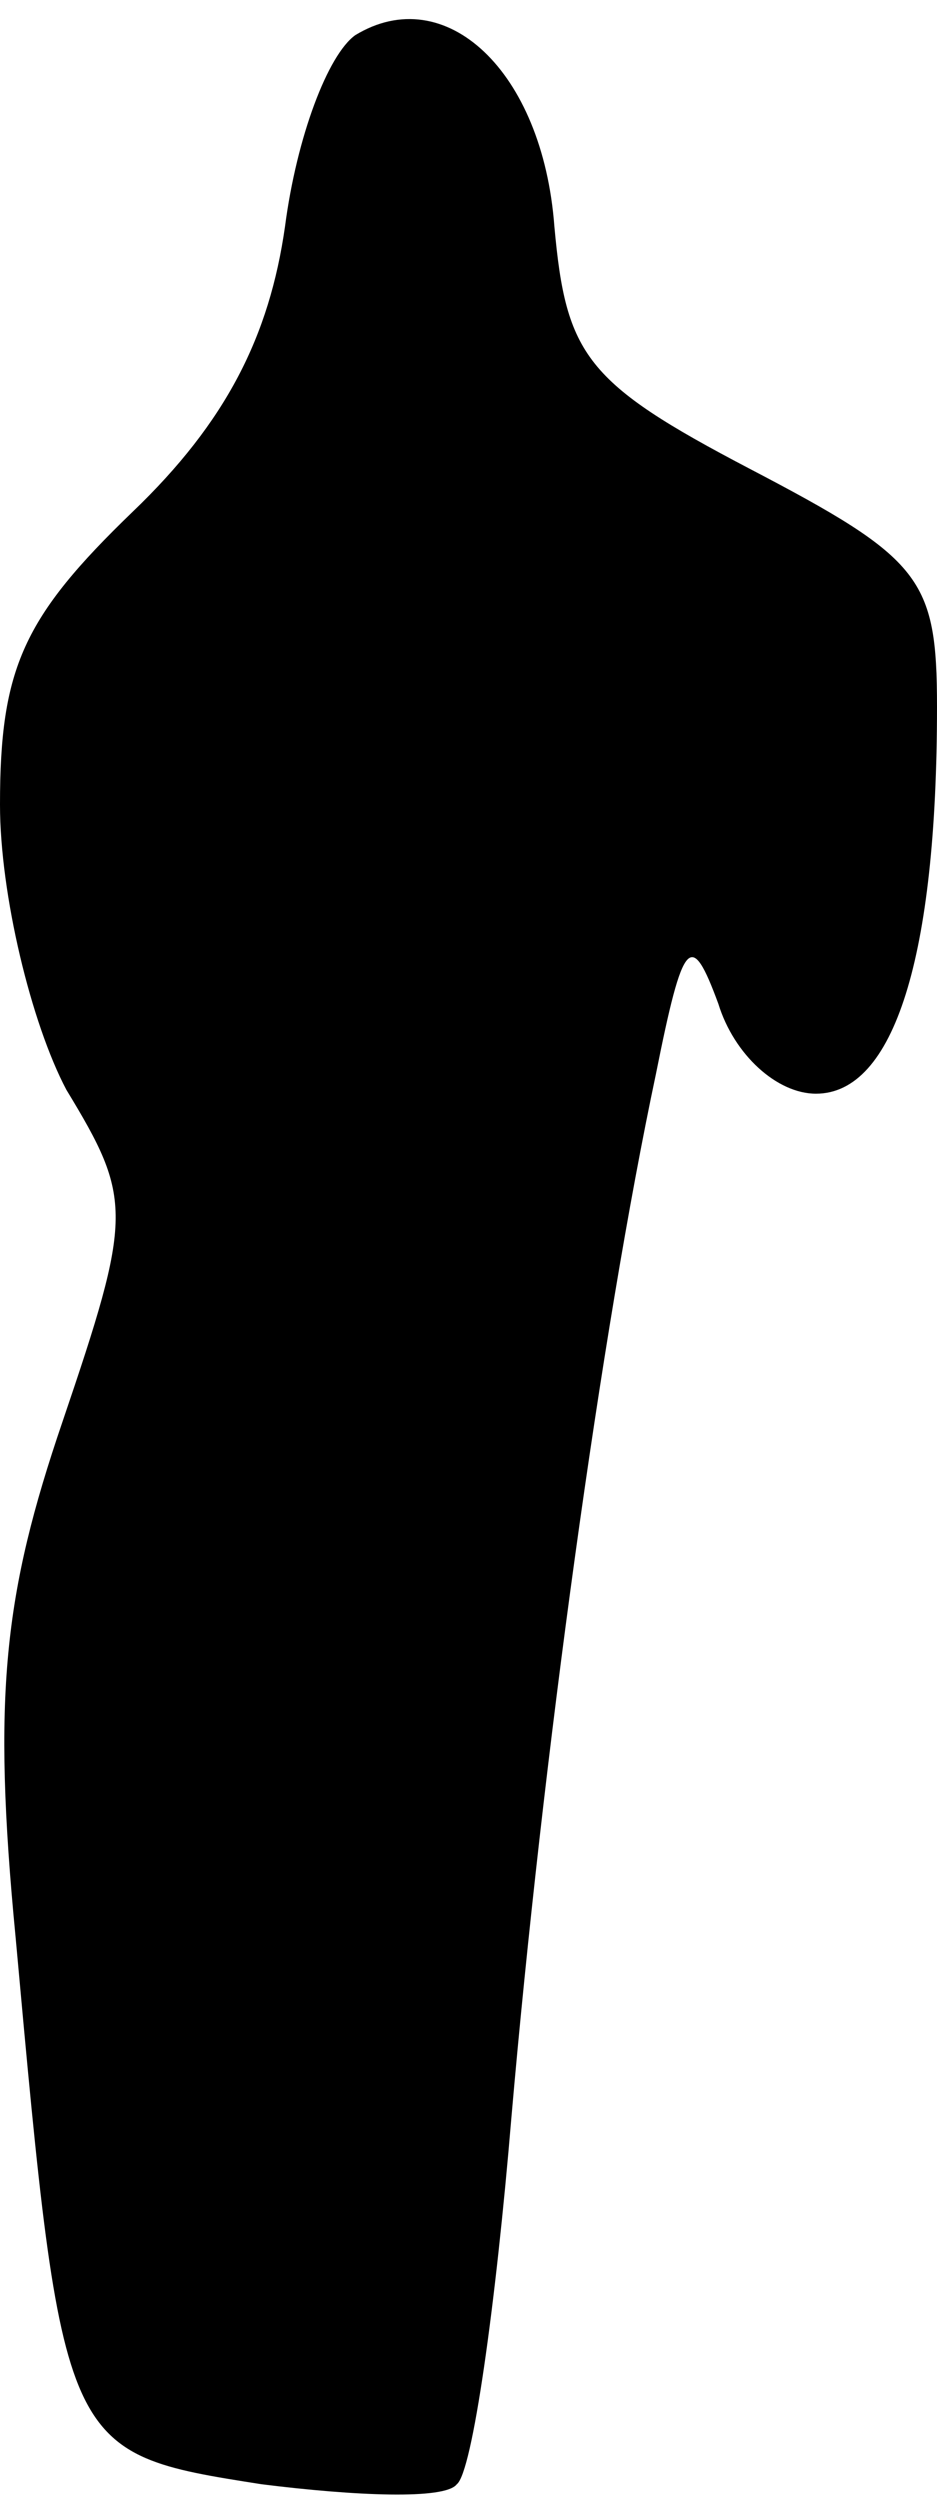 <?xml version="1.0" standalone="no"?>
<!DOCTYPE svg PUBLIC "-//W3C//DTD SVG 20010904//EN"
 "http://www.w3.org/TR/2001/REC-SVG-20010904/DTD/svg10.dtd">
<svg version="1.0" xmlns="http://www.w3.org/2000/svg"
 width="24pt" height="64pt" viewBox="0 0 24 64"
 preserveAspectRatio="xMidYMid meet">
<g transform="translate(0,64) scale(0.1,-0.1)"
fill="#000000" stroke="none">
<path fill="#000000" stroke="none" d="M91 631 c-7 -5 -15 -26 -18 -49 -4 -28
-15 -50 -39 -73 -28 -27 -34 -40 -34 -75 0 -23 8 -56 17 -73 17 -28 17 -32 -1
-85 -15 -44 -18 -70 -12 -132 12 -132 12 -132 63 -140 24 -3 47 -4 50 0 4 3
10 46 14 94 8 92 23 201 37 267 7 35 9 37 16 18 4 -13 15 -23 25 -23 20 0 31
35 31 99 0 33 -4 38 -48 61 -42 22 -47 29 -50 62 -3 40 -28 63 -51 49z"/>
</g>
</svg>
